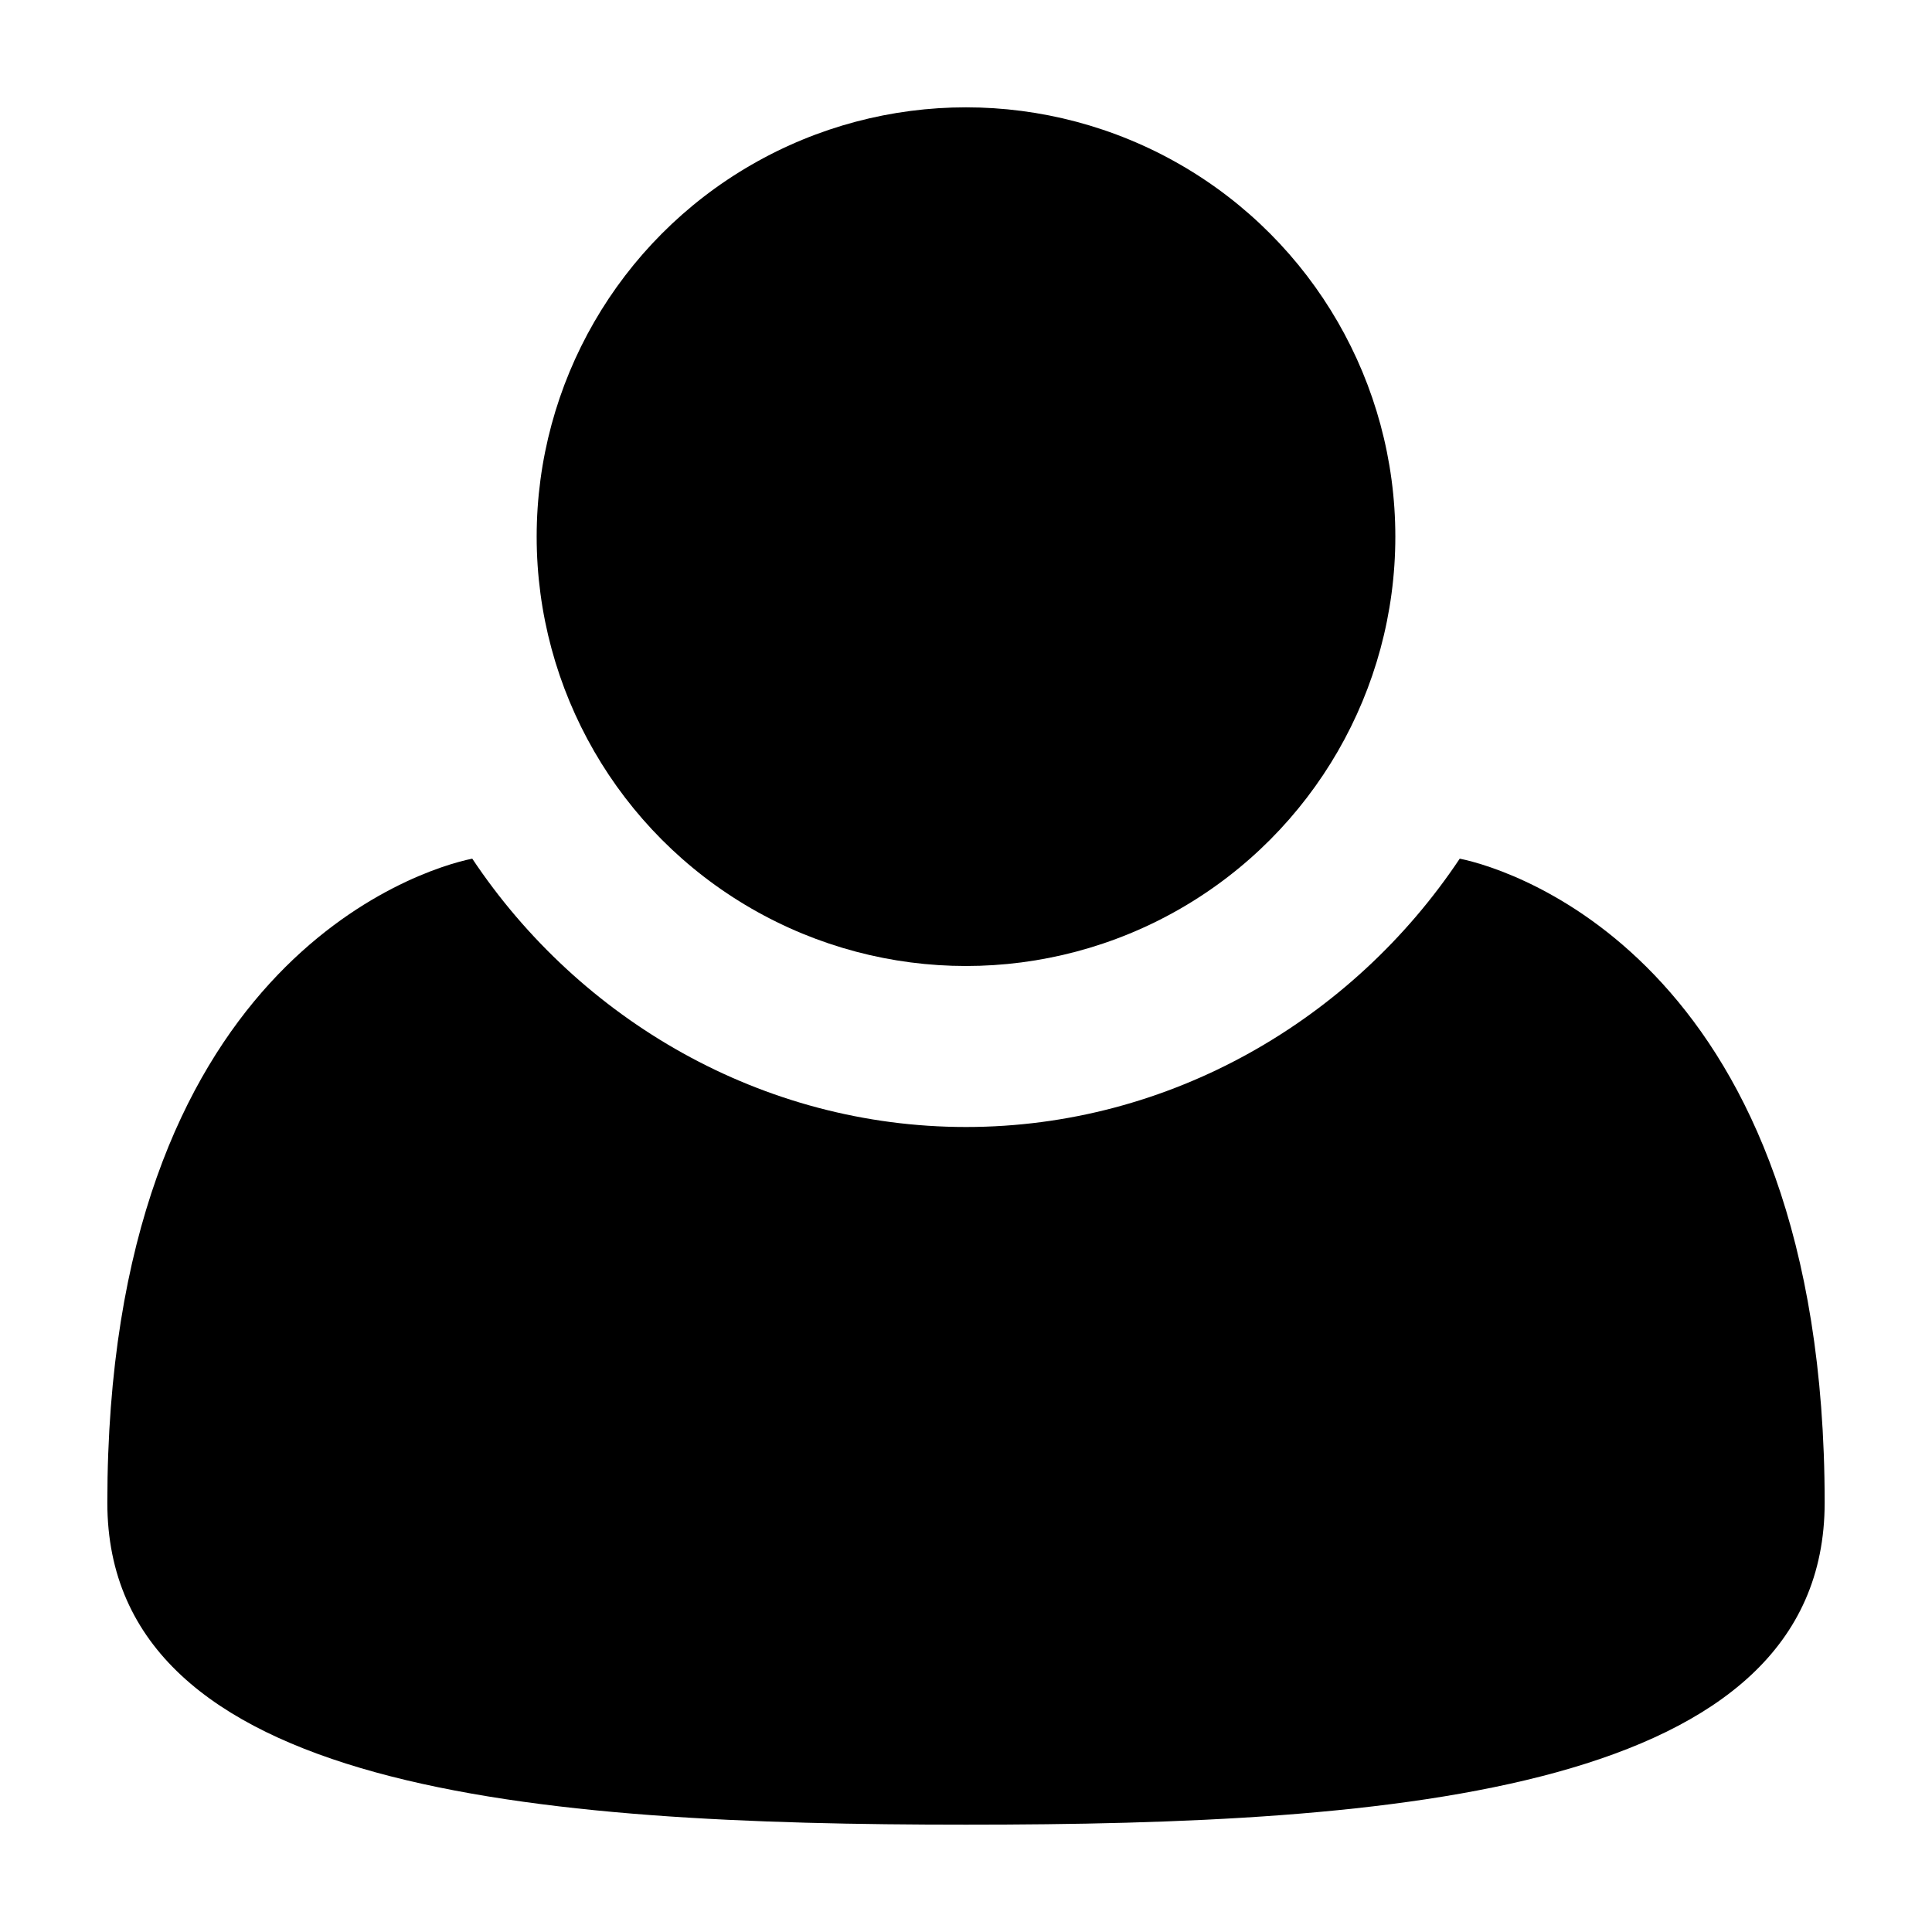 <?xml version="1.0" encoding="utf-8"?>
<!-- Generator: Adobe Illustrator 16.0.4, SVG Export Plug-In . SVG Version: 6.00 Build 0)  -->
<!DOCTYPE svg PUBLIC "-//W3C//DTD SVG 1.1//EN" "http://www.w3.org/Graphics/SVG/1.1/DTD/svg11.dtd">
<svg version="1.1" id="Layer_1" xmlns="http://www.w3.org/2000/svg" xmlns:xlink="http://www.w3.org/1999/xlink" x="0px" y="0px"
	 width="18px" height="18px" viewBox="-56.5 34.5 18 18" style="enable-background:new -56.5 34.5 18 18;" xml:space="preserve">
<path d="M-42.9,42.5c-1,1.5-2.7,2.5-4.6,2.5c-1.9,0-3.6-1-4.6-2.5c-0.5,0.1-3.4,1-3.4,6c0,2.7,4,3,8,3s8-0.3,8-3
	C-39.5,43.5-42.4,42.6-42.9,42.5z"/>
<circle cx="-47.5" cy="39.5" r="4"/>
</svg>
